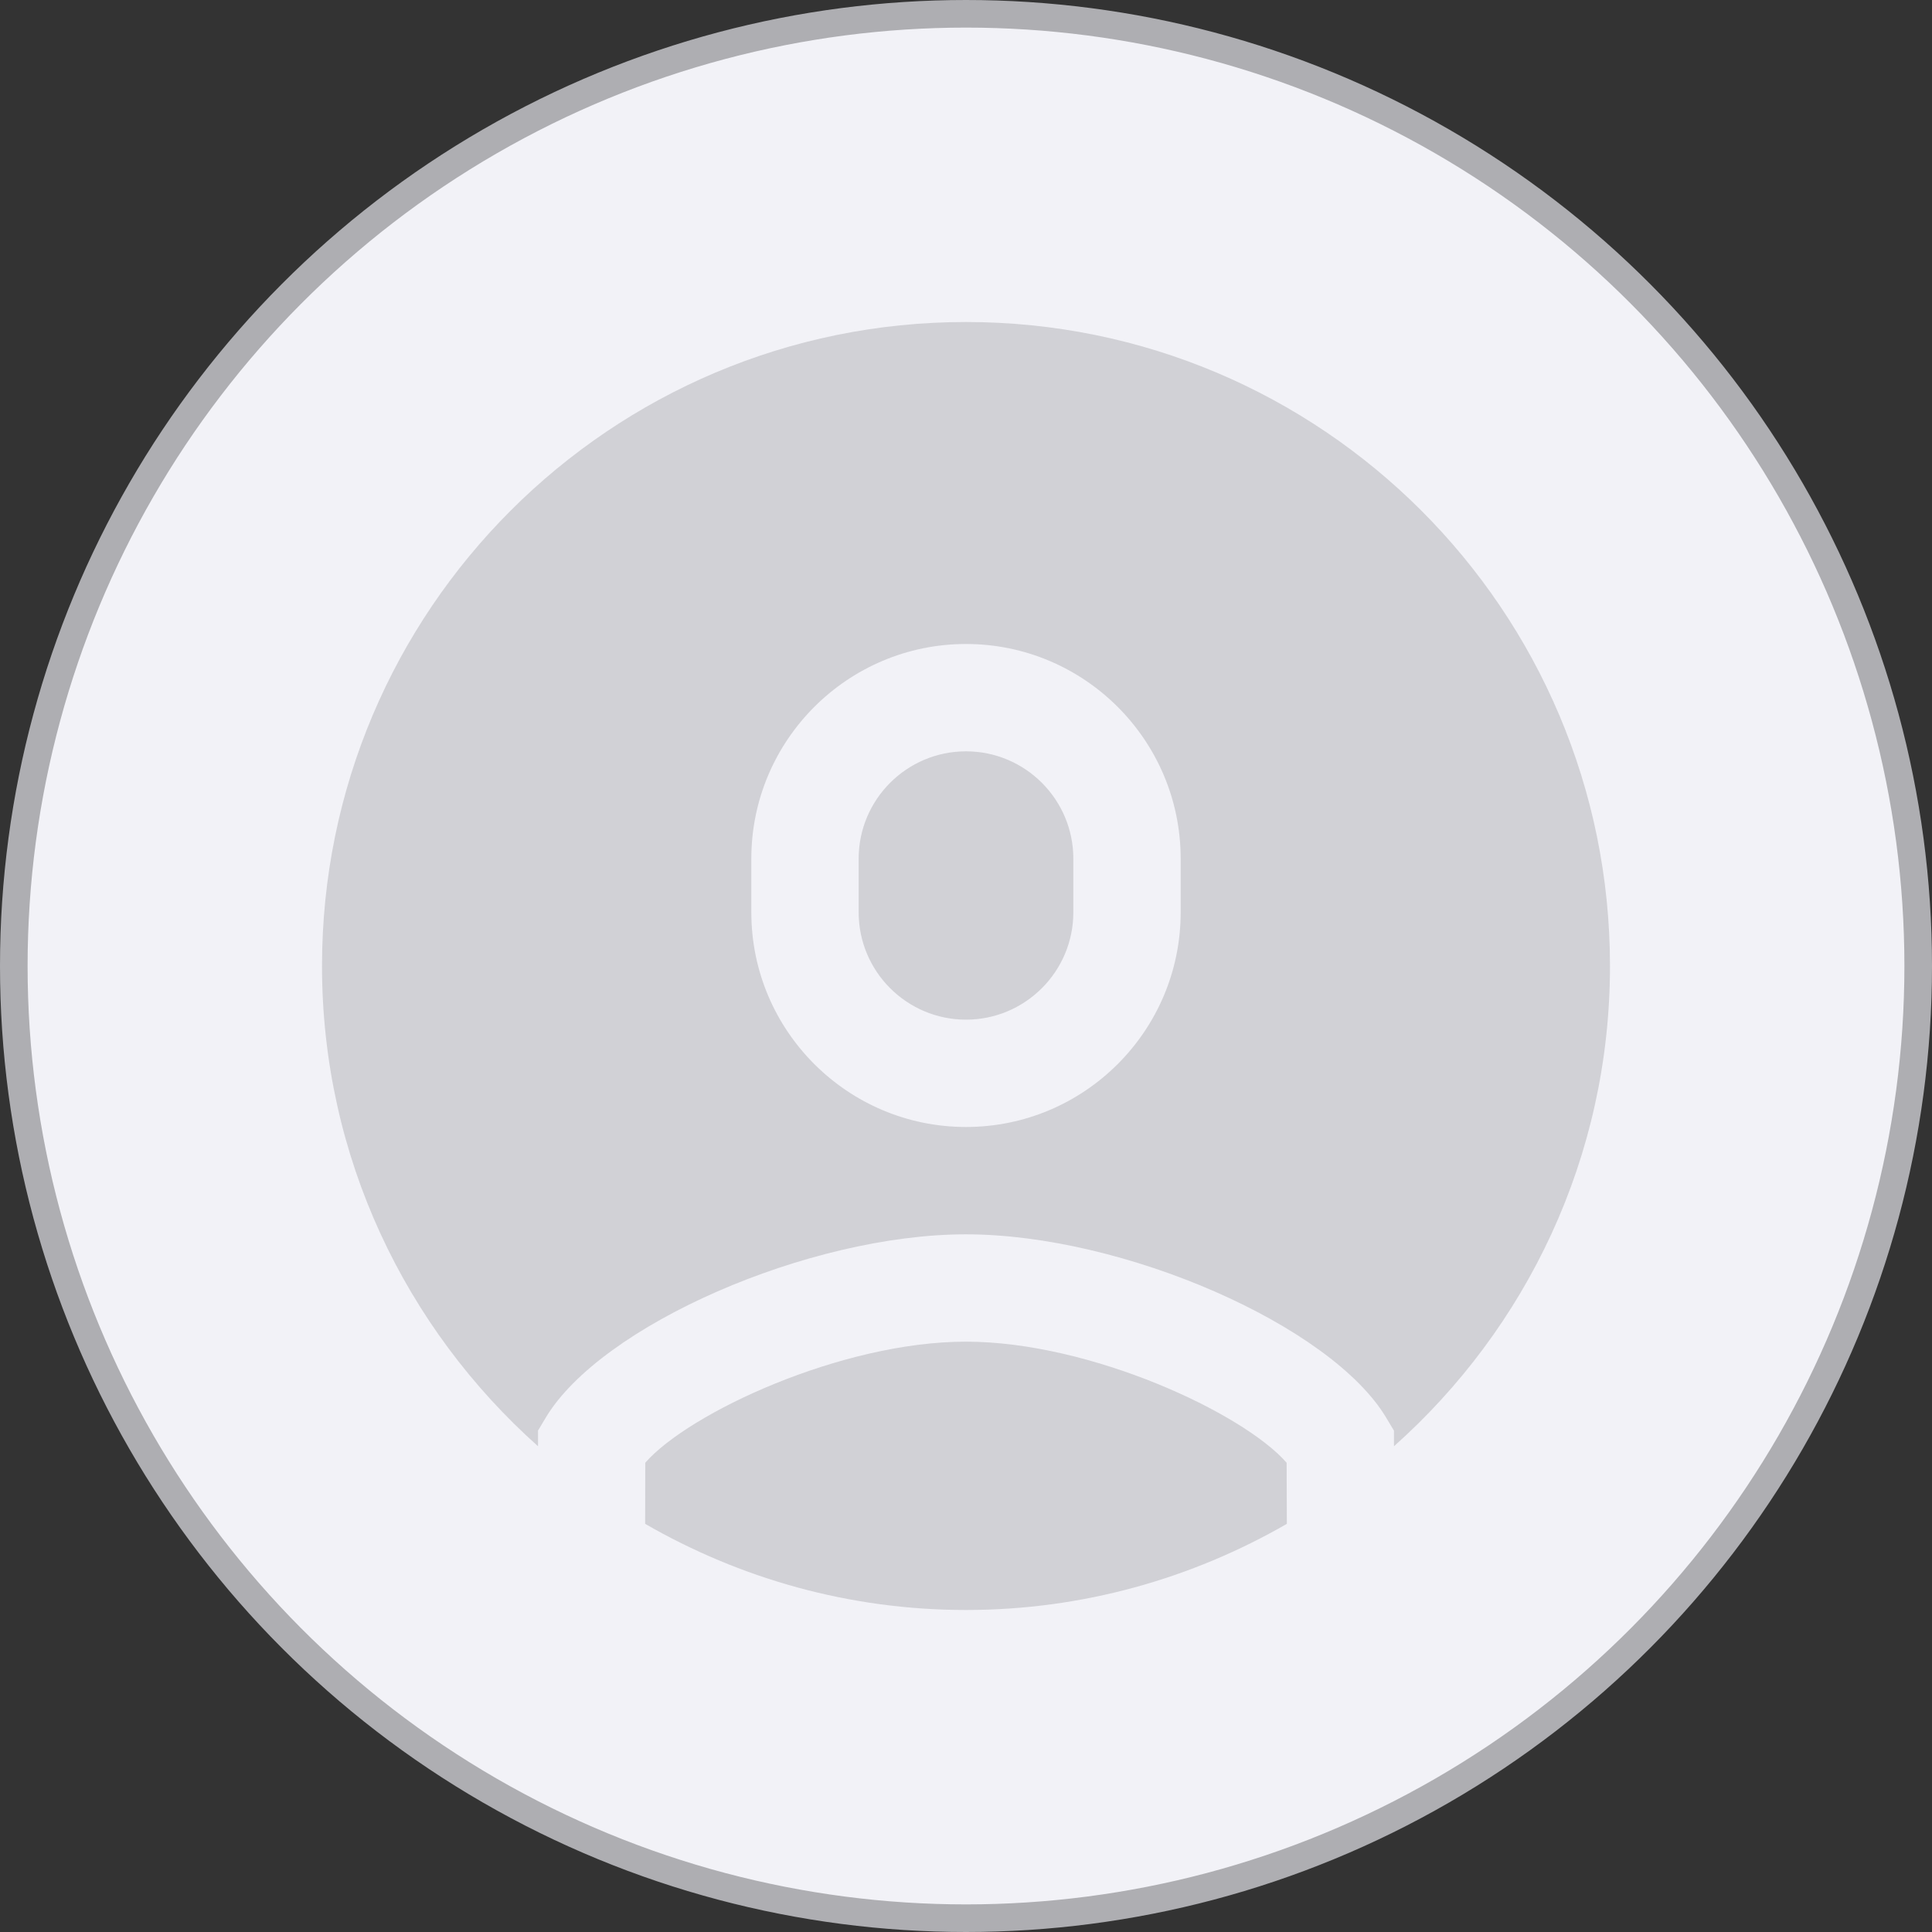 <svg width="70" height="70" viewBox="0 0 70 70" fill="none" xmlns="http://www.w3.org/2000/svg">
<rect x="0" y="0" width="70" height="70" fill="#333333" stroke="none"/>
<circle cx="35" cy="35" r="34.5" fill="#F2F2F7" stroke="#AEAEB2"/>
<path d="M35 11.667C22.114 11.667 11.667 22.114 11.667 35C11.667 41.926 14.703 48.127 19.494 52.401V51.832L19.764 51.38C21.759 48.02 29.305 44.722 34.996 44.722C40.691 44.722 48.24 48.018 50.233 51.38L50.506 51.835V52.367V52.401C55.299 48.129 58.333 41.926 58.333 35C58.333 22.114 47.886 11.667 35 11.667ZM35 23.333C39.289 23.333 42.778 26.822 42.778 31.111V33.056C42.778 37.345 39.289 40.833 35 40.833C30.711 40.833 27.222 37.345 27.222 33.056V31.111C27.222 26.822 30.711 23.333 35 23.333ZM35 27.222C32.855 27.222 31.111 28.966 31.111 31.111V33.056C31.111 35.2 32.855 36.944 35 36.944C37.145 36.944 38.889 35.2 38.889 33.056V31.111C38.889 28.966 37.145 27.222 35 27.222ZM34.996 48.611C30.483 48.611 24.952 51.197 23.379 52.998L23.375 55.212C26.799 57.187 30.761 58.333 35 58.333C39.237 58.333 43.199 57.185 46.625 55.212C46.623 54.517 46.619 53.783 46.617 52.998C45.044 51.197 39.511 48.611 34.996 48.611Z" fill="#D1D1D6"/>
</svg>

